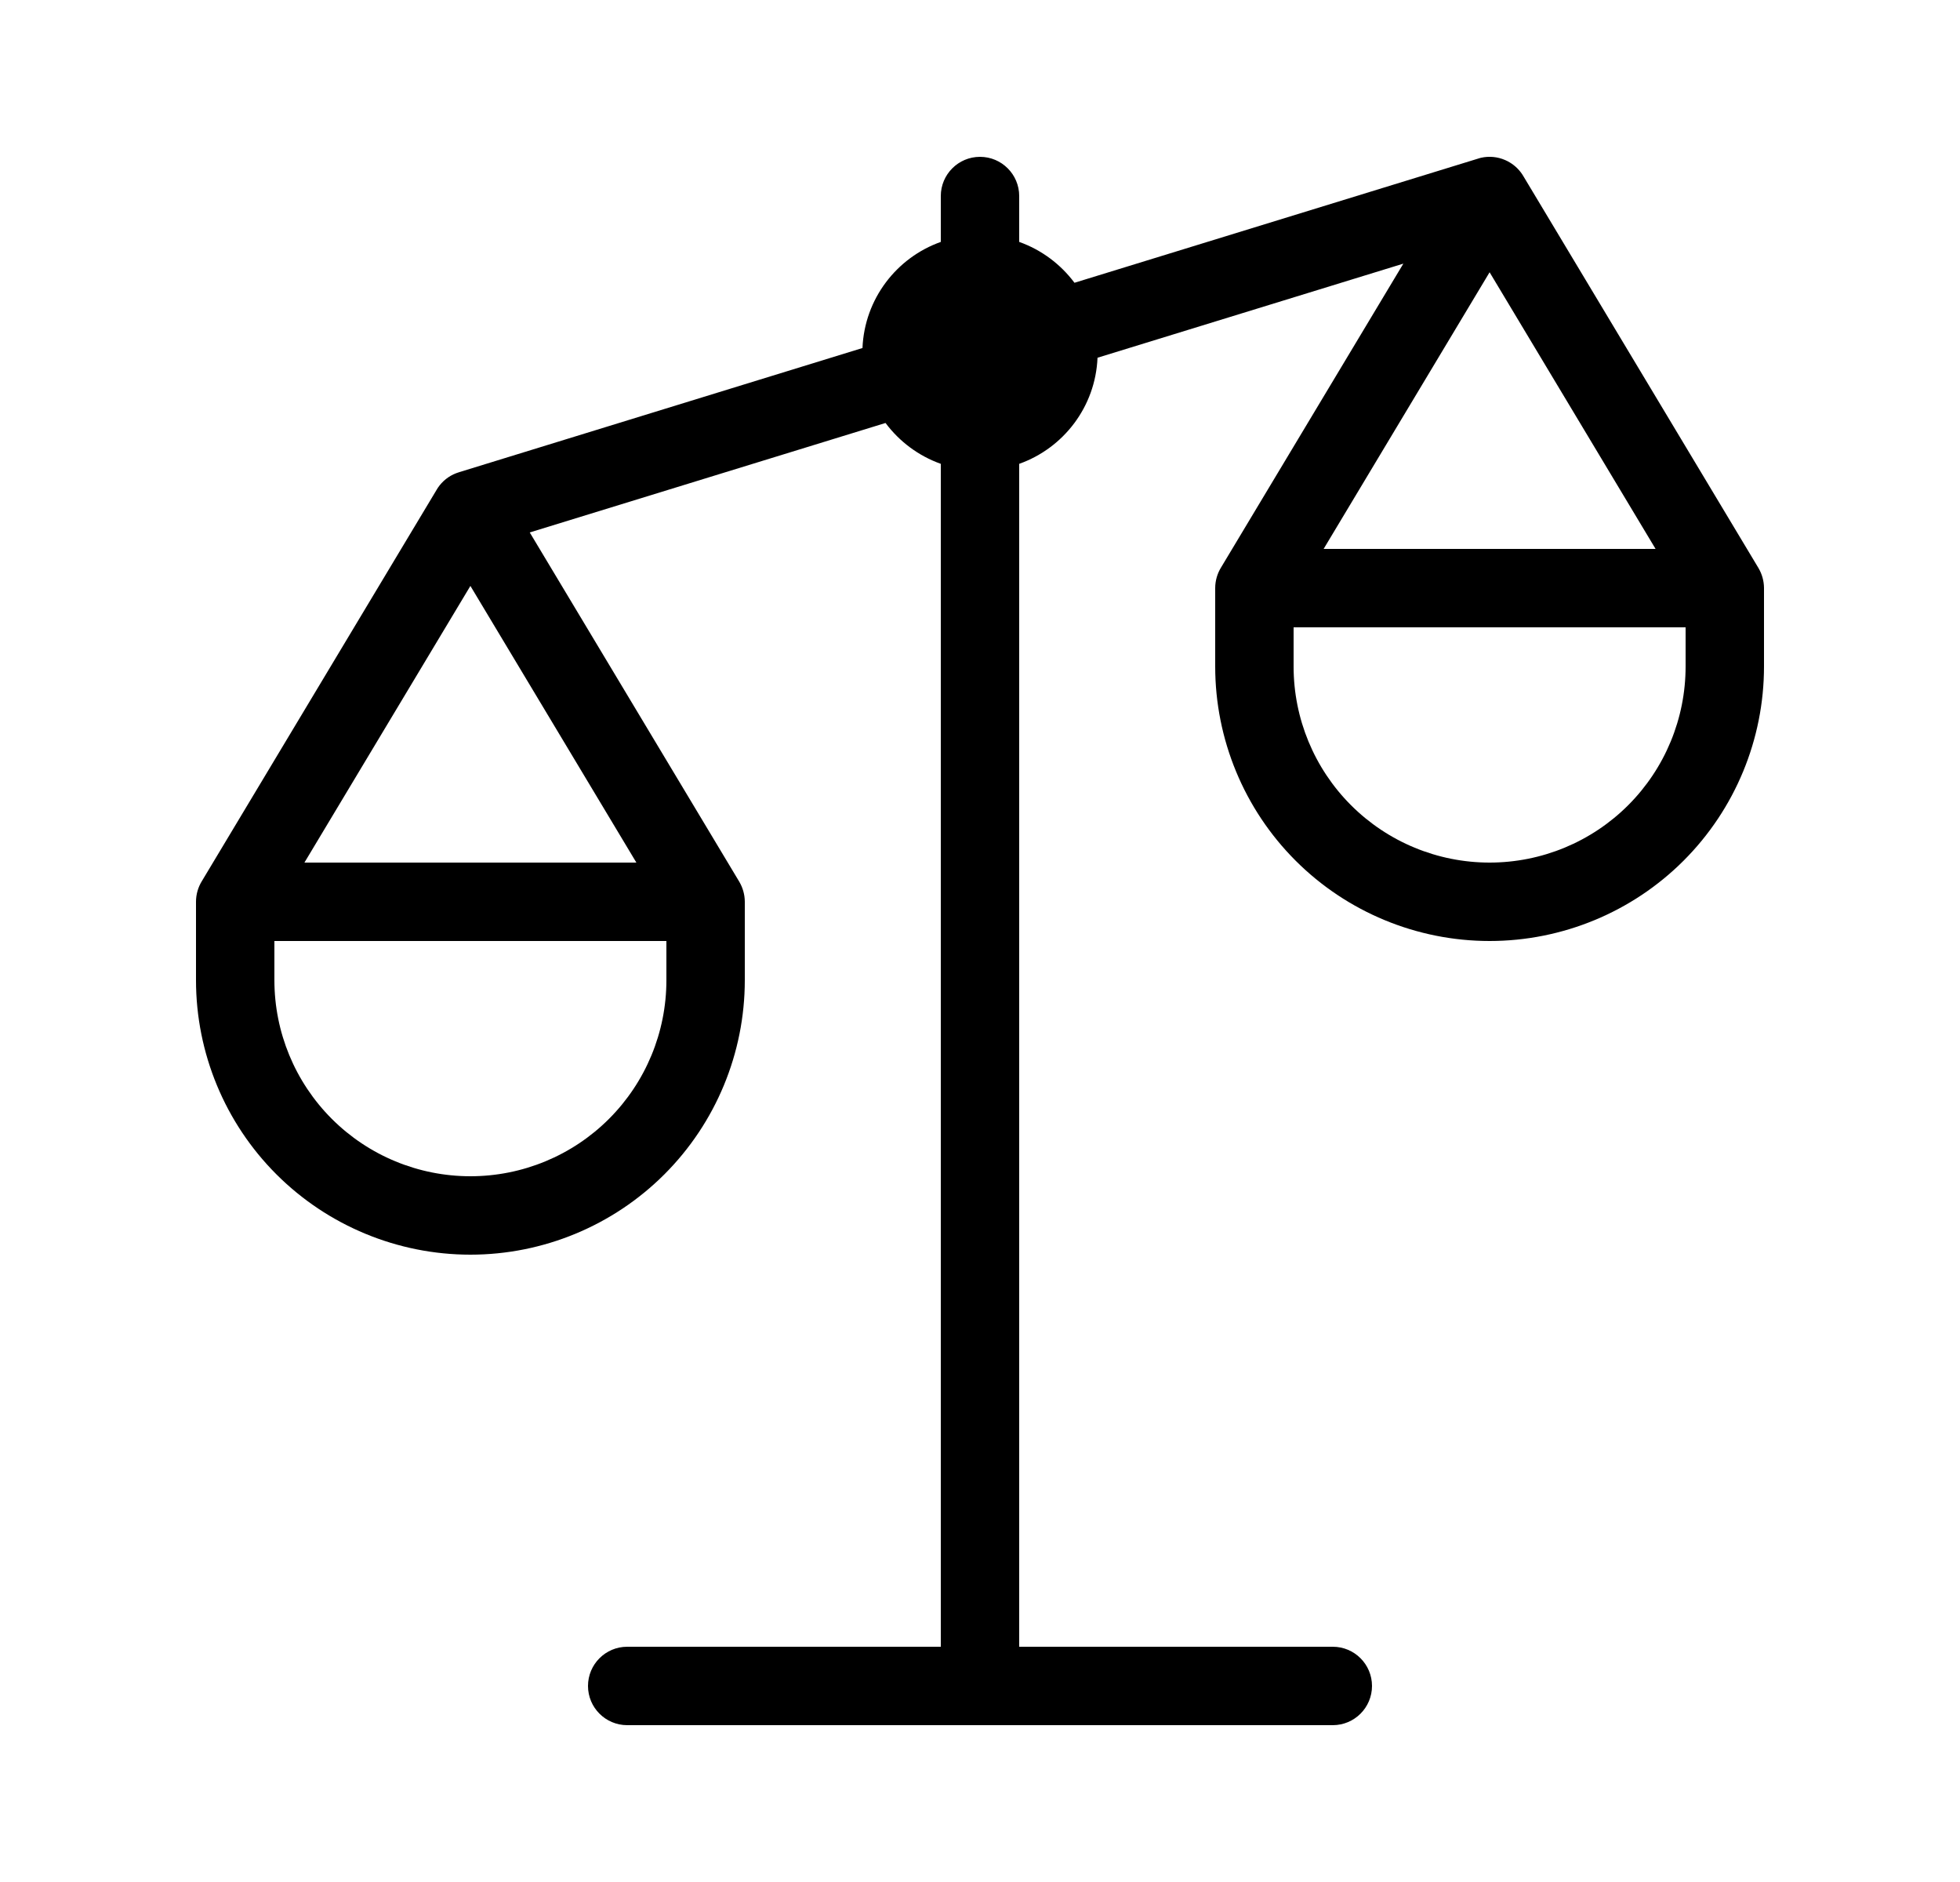 <svg width="25" height="24" viewBox="0 0 25 24" fill="none" xmlns="http://www.w3.org/2000/svg">
<path fill-rule="evenodd" clip-rule="evenodd" d="M13.705 3.606L18.849 2.024C18.862 2.019 18.876 2.016 18.89 2.012C18.996 1.988 19.104 2 19.198 2.041C19.219 2.05 19.239 2.06 19.258 2.072C19.33 2.115 19.391 2.177 19.434 2.252L22.429 7.243C22.475 7.321 22.499 7.408 22.5 7.496L22.5 7.5V8.5C22.5 9.428 22.131 10.319 21.475 10.975C20.819 11.631 19.928 12 19 12C18.072 12 17.181 11.631 16.525 10.975C15.869 10.319 15.5 9.428 15.5 8.5V7.5C15.5 7.403 15.528 7.312 15.575 7.236L17.9 3.362L13.999 4.562C13.973 5.188 13.564 5.715 13 5.915V21H17C17.276 21 17.5 21.224 17.5 21.5C17.5 21.776 17.276 22 17 22H8C7.724 22 7.5 21.776 7.5 21.5C7.5 21.224 7.724 21 8 21H12V5.915C11.716 5.814 11.472 5.631 11.295 5.394L6.757 6.79L9.429 11.243C9.475 11.321 9.499 11.408 9.5 11.496L9.5 11.501V12.5C9.5 13.428 9.131 14.319 8.475 14.975C7.819 15.631 6.928 16 6 16C5.072 16 4.181 15.631 3.525 14.975C2.869 14.319 2.5 13.428 2.5 12.5V11.5C2.5 11.403 2.528 11.312 2.575 11.236L5.571 6.243C5.576 6.235 5.581 6.227 5.586 6.219C5.642 6.137 5.722 6.071 5.82 6.034C5.832 6.029 5.845 6.025 5.858 6.021L11.001 4.438C11.027 3.812 11.436 3.285 12 3.085V2.5C12 2.224 12.224 2 12.5 2C12.776 2 13 2.224 13 2.5V3.085C13.284 3.186 13.528 3.369 13.705 3.606ZM21.117 7L19 3.472L16.883 7H21.117ZM20.768 10.268C21.237 9.799 21.5 9.163 21.5 8.5V8H16.5V8.5C16.5 9.163 16.763 9.799 17.232 10.268C17.701 10.737 18.337 11 19 11C19.663 11 20.299 10.737 20.768 10.268ZM6 7.472L8.117 11H3.883L6 7.472ZM8.5 12.5C8.5 13.163 8.237 13.799 7.768 14.268C7.299 14.737 6.663 15 6 15C5.337 15 4.701 14.737 4.232 14.268C3.763 13.799 3.5 13.163 3.5 12.5V12H8.5V12.5Z" fill="black"/>
</svg>
